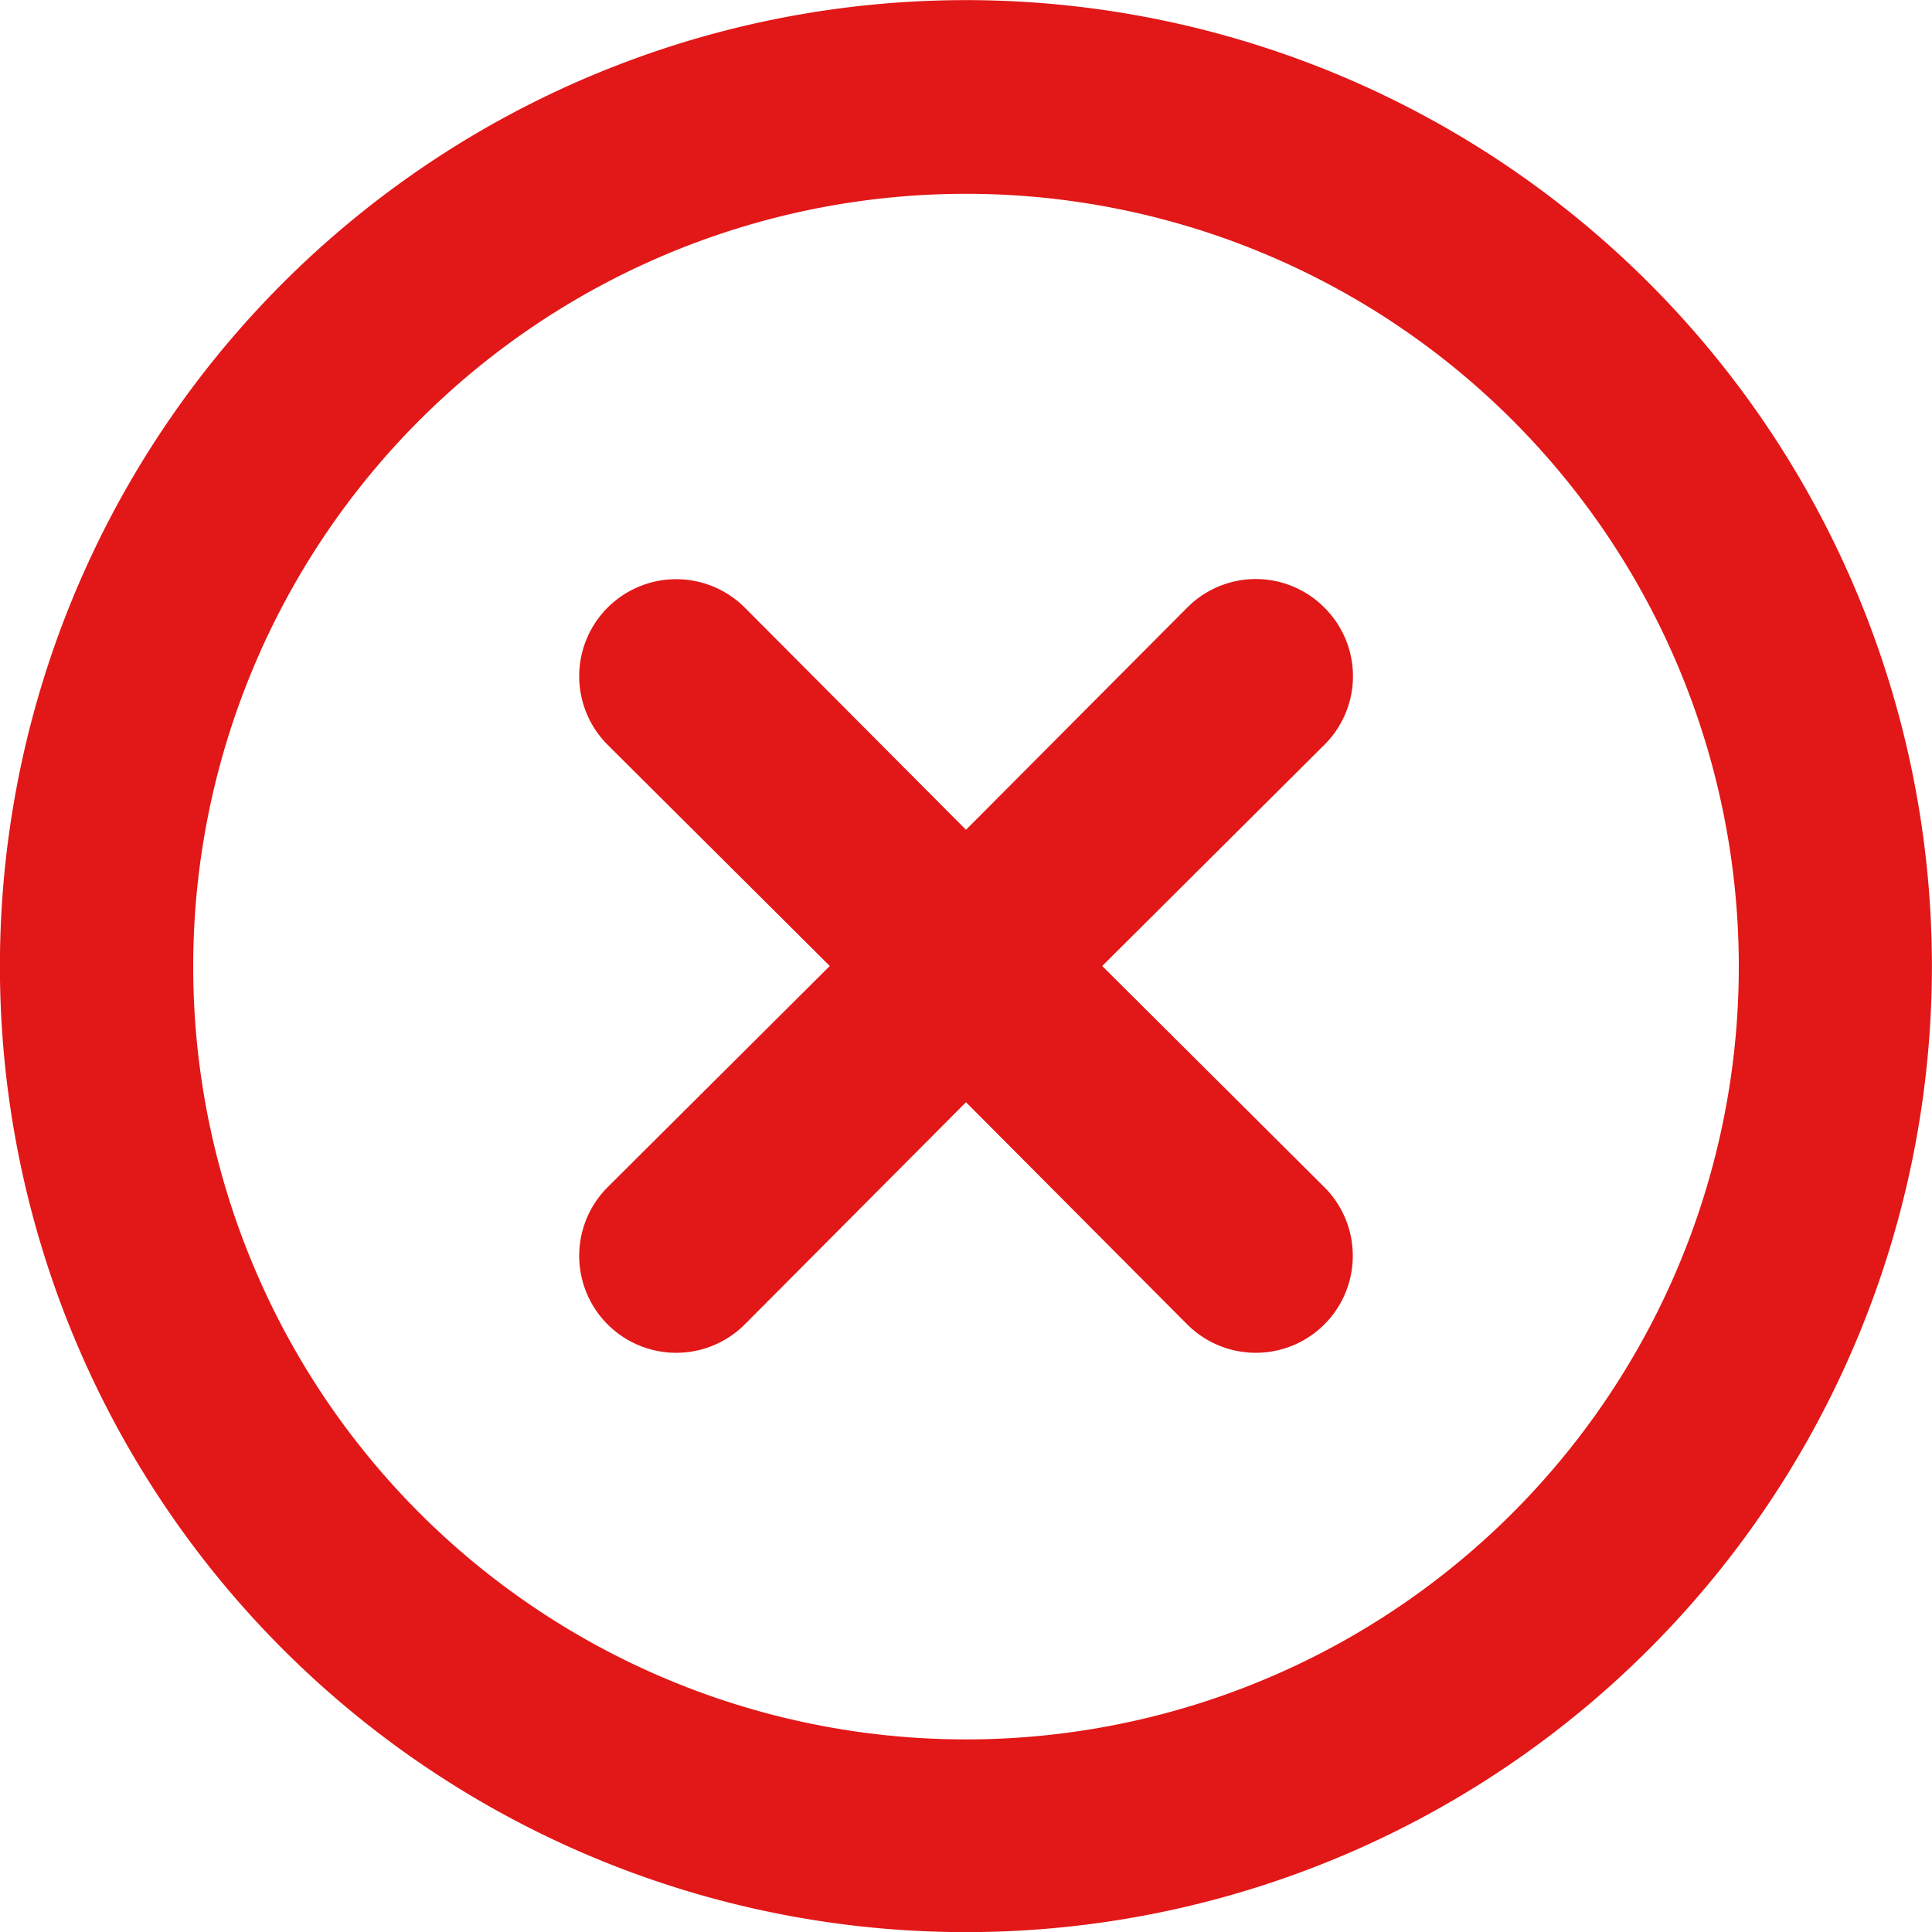 <svg xmlns="http://www.w3.org/2000/svg" width="16" height="16.001" viewBox="0 0 16 16.001"><defs><style>.a{fill:#e21717;}</style></defs><path class="a" d="M12.968,7.032a.8.8,0,0,0-1.136,0L10,8.872,8.168,7.032A.8.8,0,0,0,7.032,8.168L8.872,10l-1.84,1.832a.8.8,0,1,0,1.136,1.136L10,11.128l1.832,1.84a.8.8,0,1,0,1.136-1.136L11.128,10l1.84-1.832a.8.8,0,0,0,0-1.136Zm2.688-2.688a8,8,0,1,0,0,11.314,8,8,0,0,0,0-11.314ZM14.528,14.528A6.4,6.4,0,1,1,16.4,10,6.4,6.4,0,0,1,14.528,14.528Z" transform="translate(-2 -2)"/></svg>
